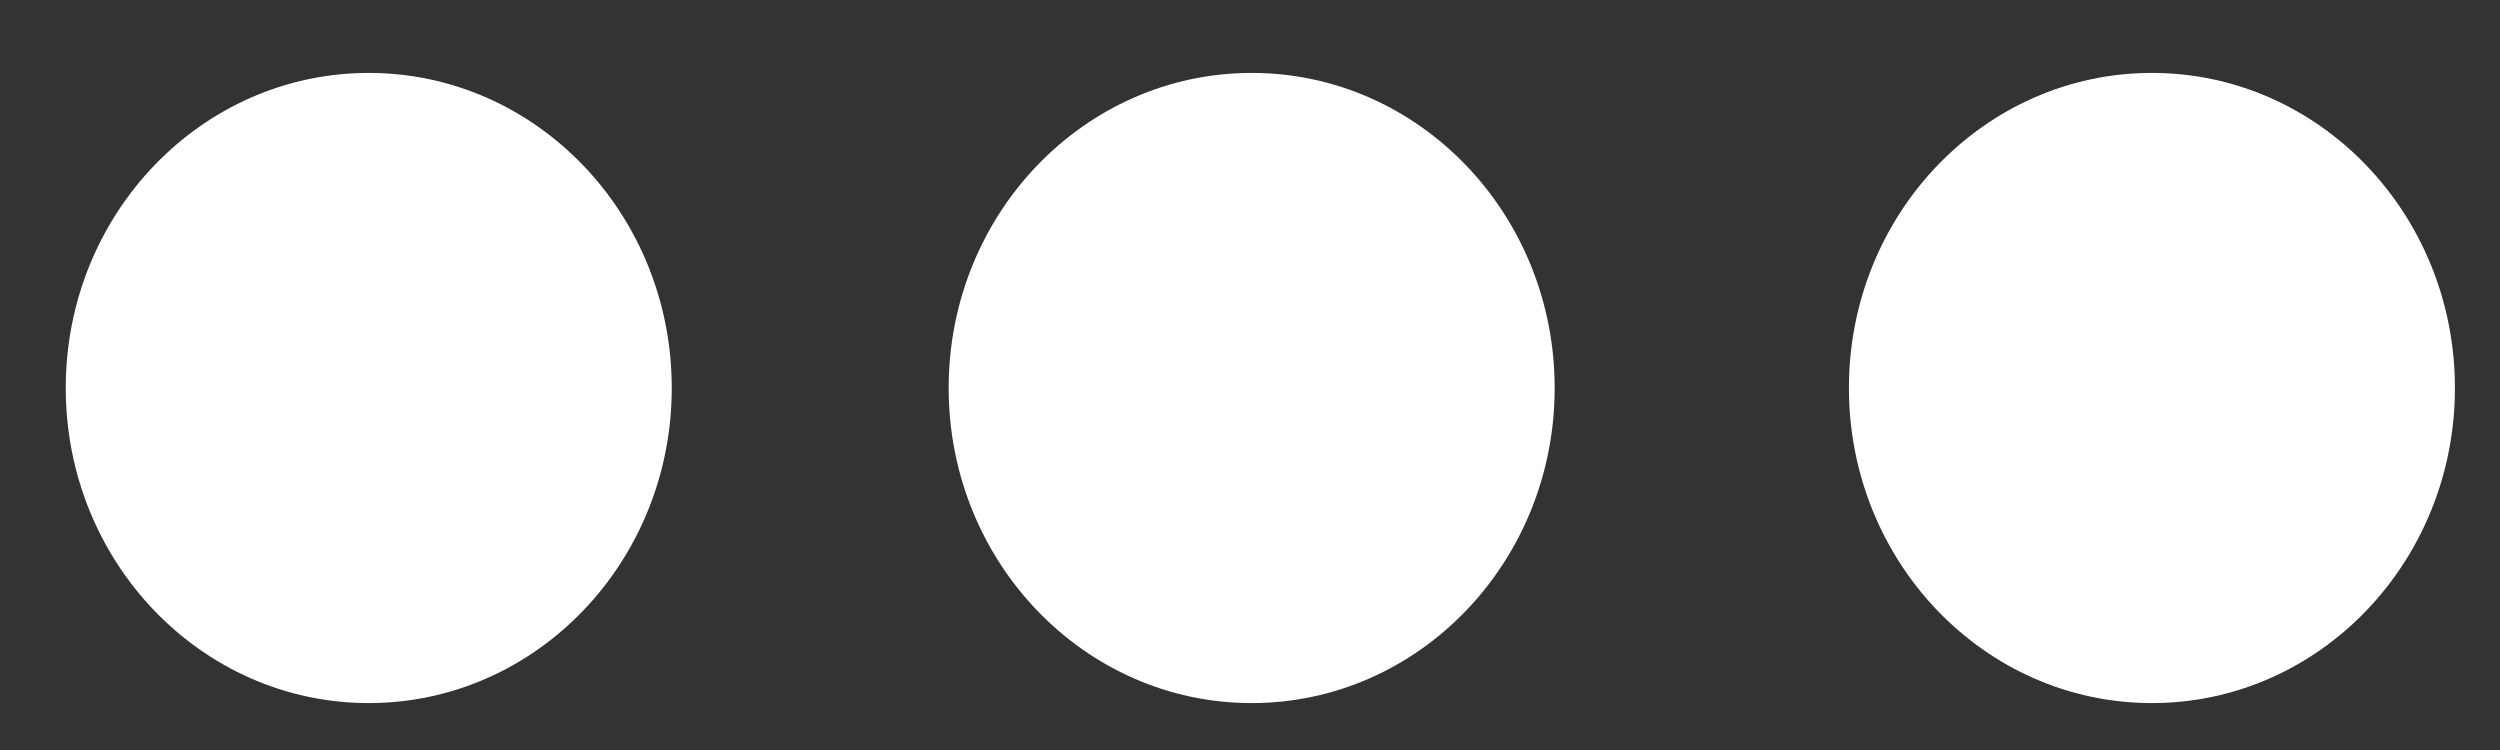 <?xml version="1.0" encoding="UTF-8" standalone="no"?>
<svg width="30px" height="9px" viewBox="0 0 30 9" version="1.1" xmlns="http://www.w3.org/2000/svg" xmlns:xlink="http://www.w3.org/1999/xlink" xmlns:sketch="http://www.bohemiancoding.com/sketch/ns">
    <rect x="0" y="0" width="30" height="9" fill="#333333" stroke="none"/>
    <!-- Generator: Sketch 3.3.2 (12043) - http://www.bohemiancoding.com/sketch -->
    <title>Close_tab</title>
    <desc>Created with Sketch.</desc>
    <defs></defs>
    <g id="Introduction" stroke="none" stroke-width="1" fill="none" fill-rule="evenodd" sketch:type="MSPage">
        <g id="Border-+-Close_tab-Copy" sketch:type="MSLayerGroup" transform="translate(-8, -7)" fill="#FFFFFF">
            <g id="Close_tab" transform="translate(8.789, 7.875)" sketch:type="MSShapeGroup">
                <ellipse id="Oval-1" cx="3.636" cy="3.781" rx="3.636" ry="3.781"></ellipse>
                <ellipse id="Oval-1-Copy" cx="14.231" cy="3.781" rx="3.636" ry="3.781"></ellipse>
                <ellipse id="Oval-1-Copy-2" cx="25.034" cy="3.781" rx="3.636" ry="3.781"></ellipse>
            </g>
        </g>
    </g>
</svg>
